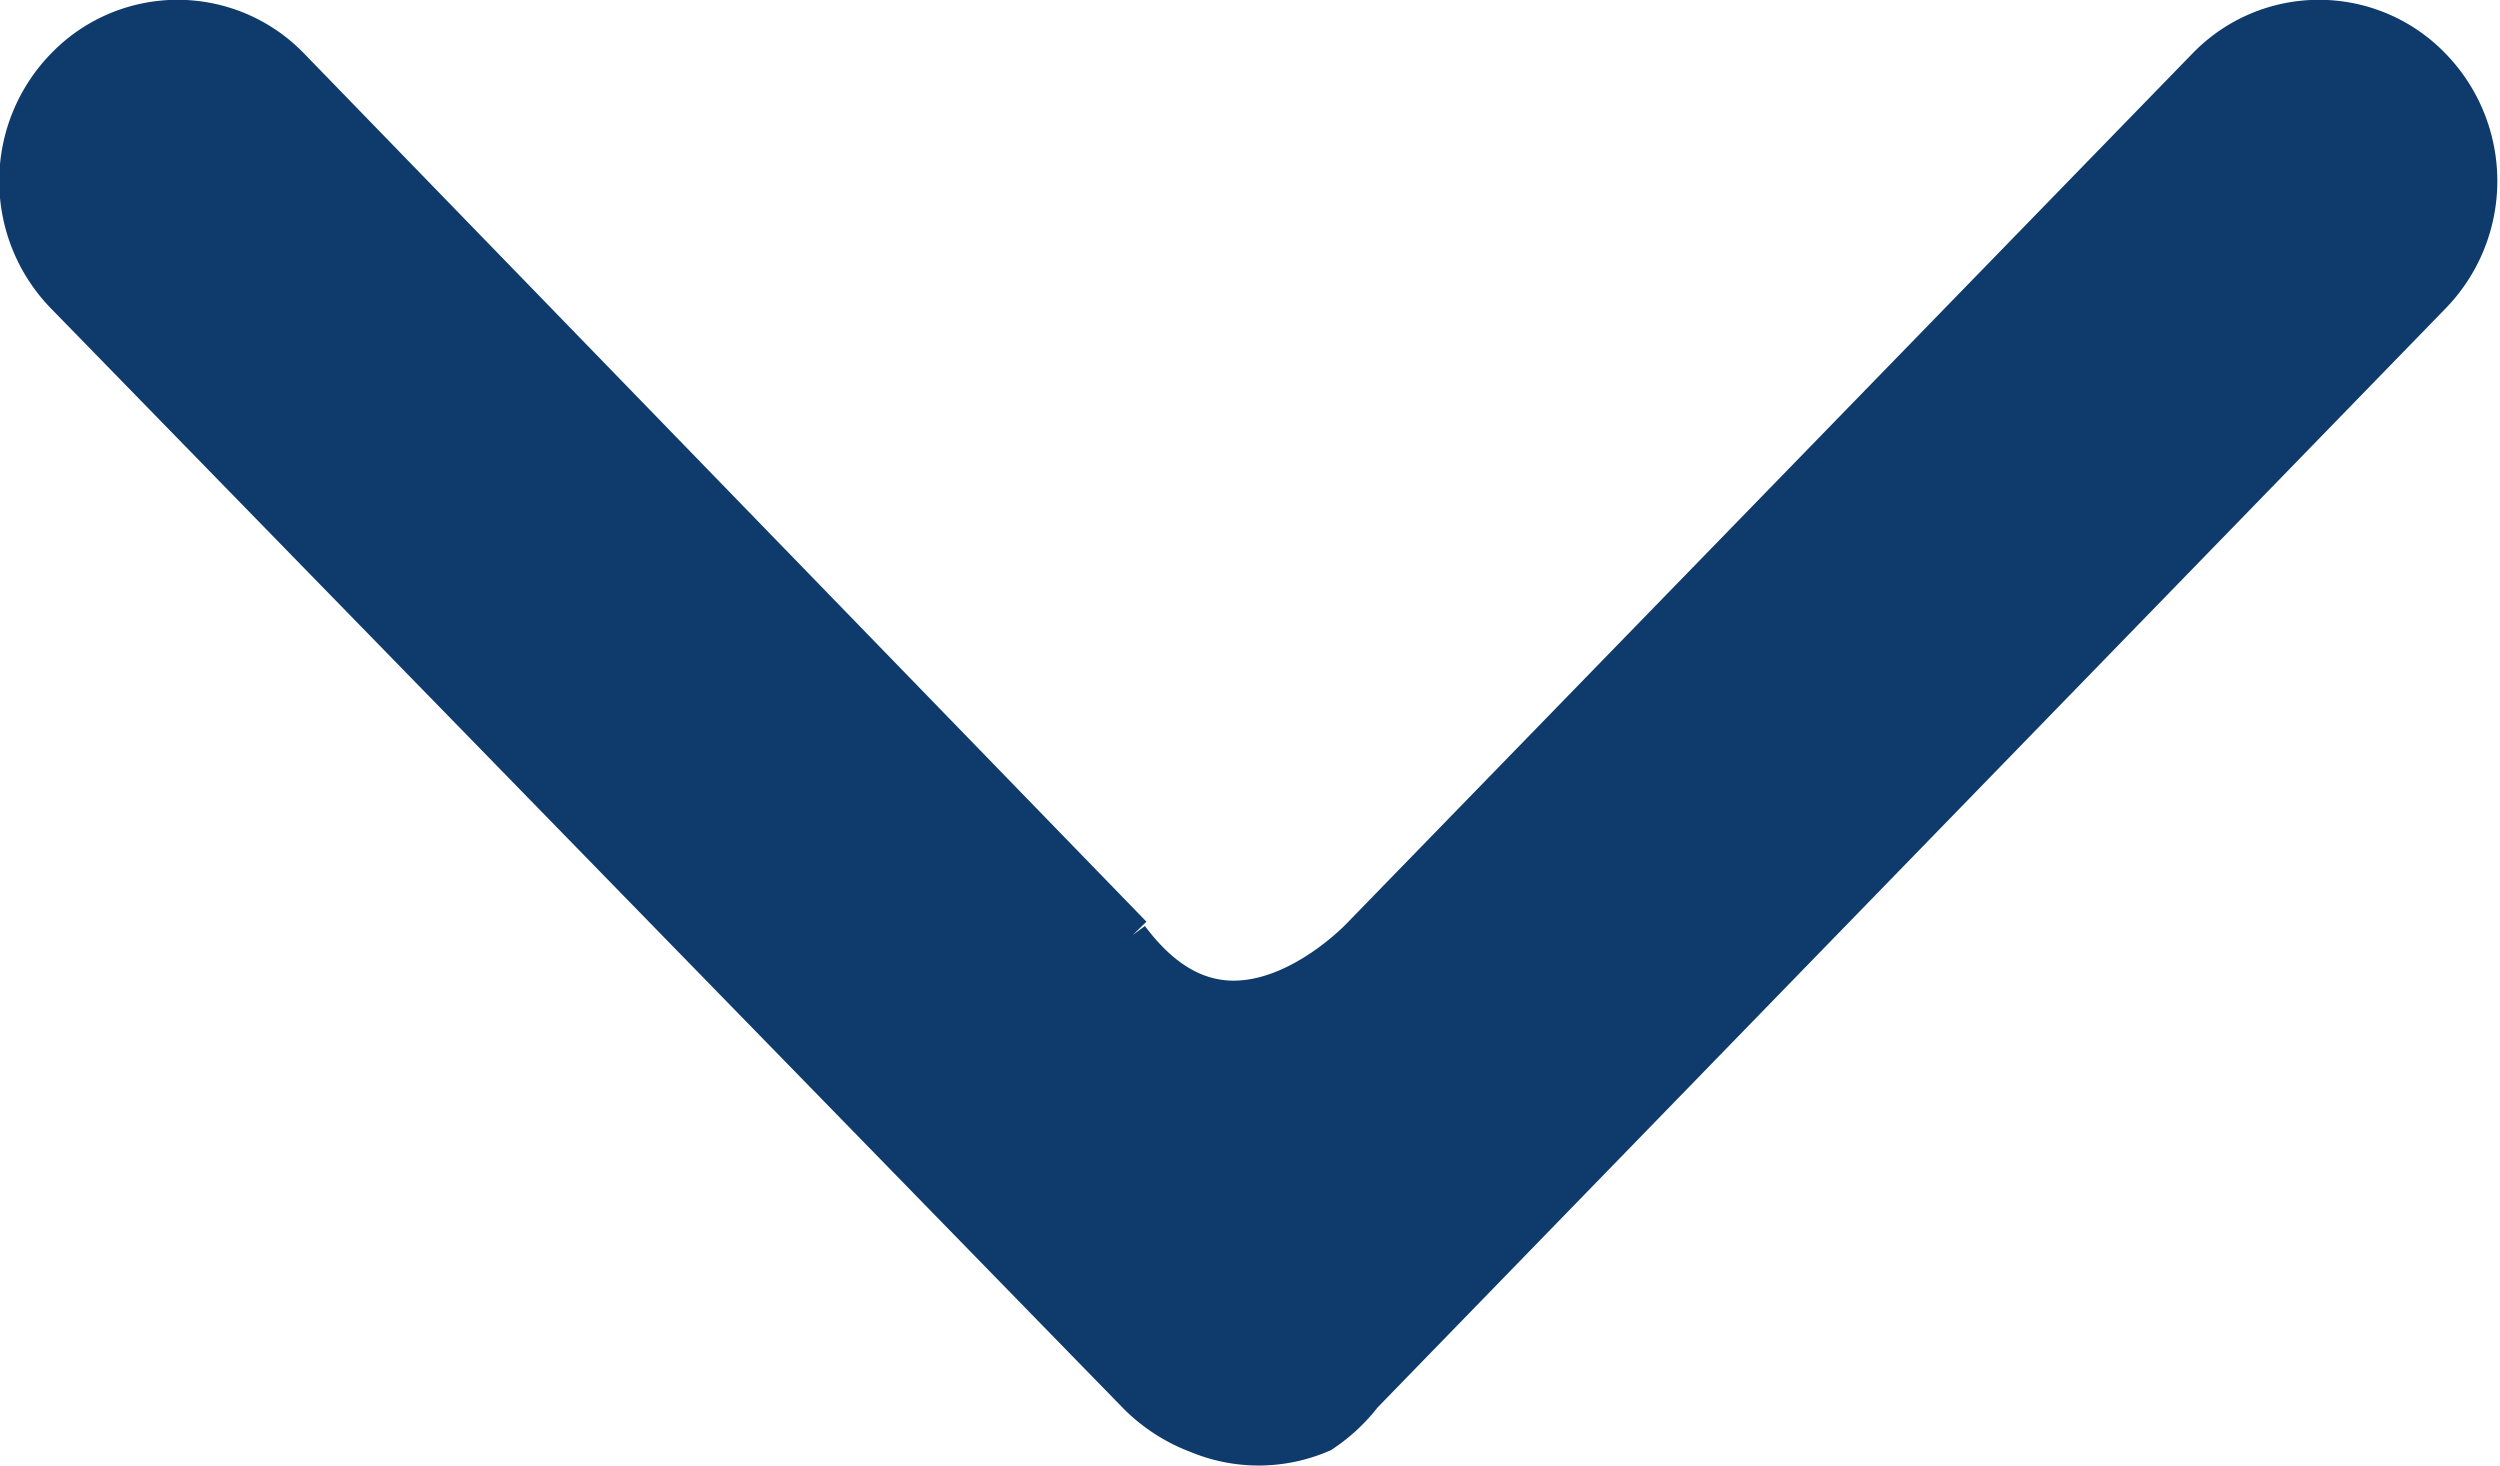 <svg id="Layer_1" data-name="Layer 1" xmlns="http://www.w3.org/2000/svg" viewBox="0 0 14.5 8.5"><defs><style>.cls-1{fill:#0e3a6c;fill-rule:evenodd;}.cls-2{fill:none;stroke:#0e3a6c;stroke-width:0.5px;}</style></defs><path class="cls-1" d="M6.47,5.52,1.58.48a.77.77,0,0,0-1.1,0,.81.81,0,0,0,0,1.14L6.7,8A.85.85,0,0,0,7,8.19a.78.78,0,0,0,.6,0A.85.85,0,0,0,7.8,8L14,1.62A.81.81,0,0,0,14,.48a.77.77,0,0,0-1.1,0L8,5.52S7.17,6.46,6.47,5.52Z"/><path class="cls-2" d="M6.47,5.52,1.58.48a.77.77,0,0,0-1.1,0,.81.81,0,0,0,0,1.14L6.7,8A.85.85,0,0,0,7,8.19a.78.78,0,0,0,.6,0A.85.85,0,0,0,7.8,8L14,1.62A.81.81,0,0,0,14,.48a.77.77,0,0,0-1.1,0L8,5.52s-.86.94-1.56,0"/></svg>